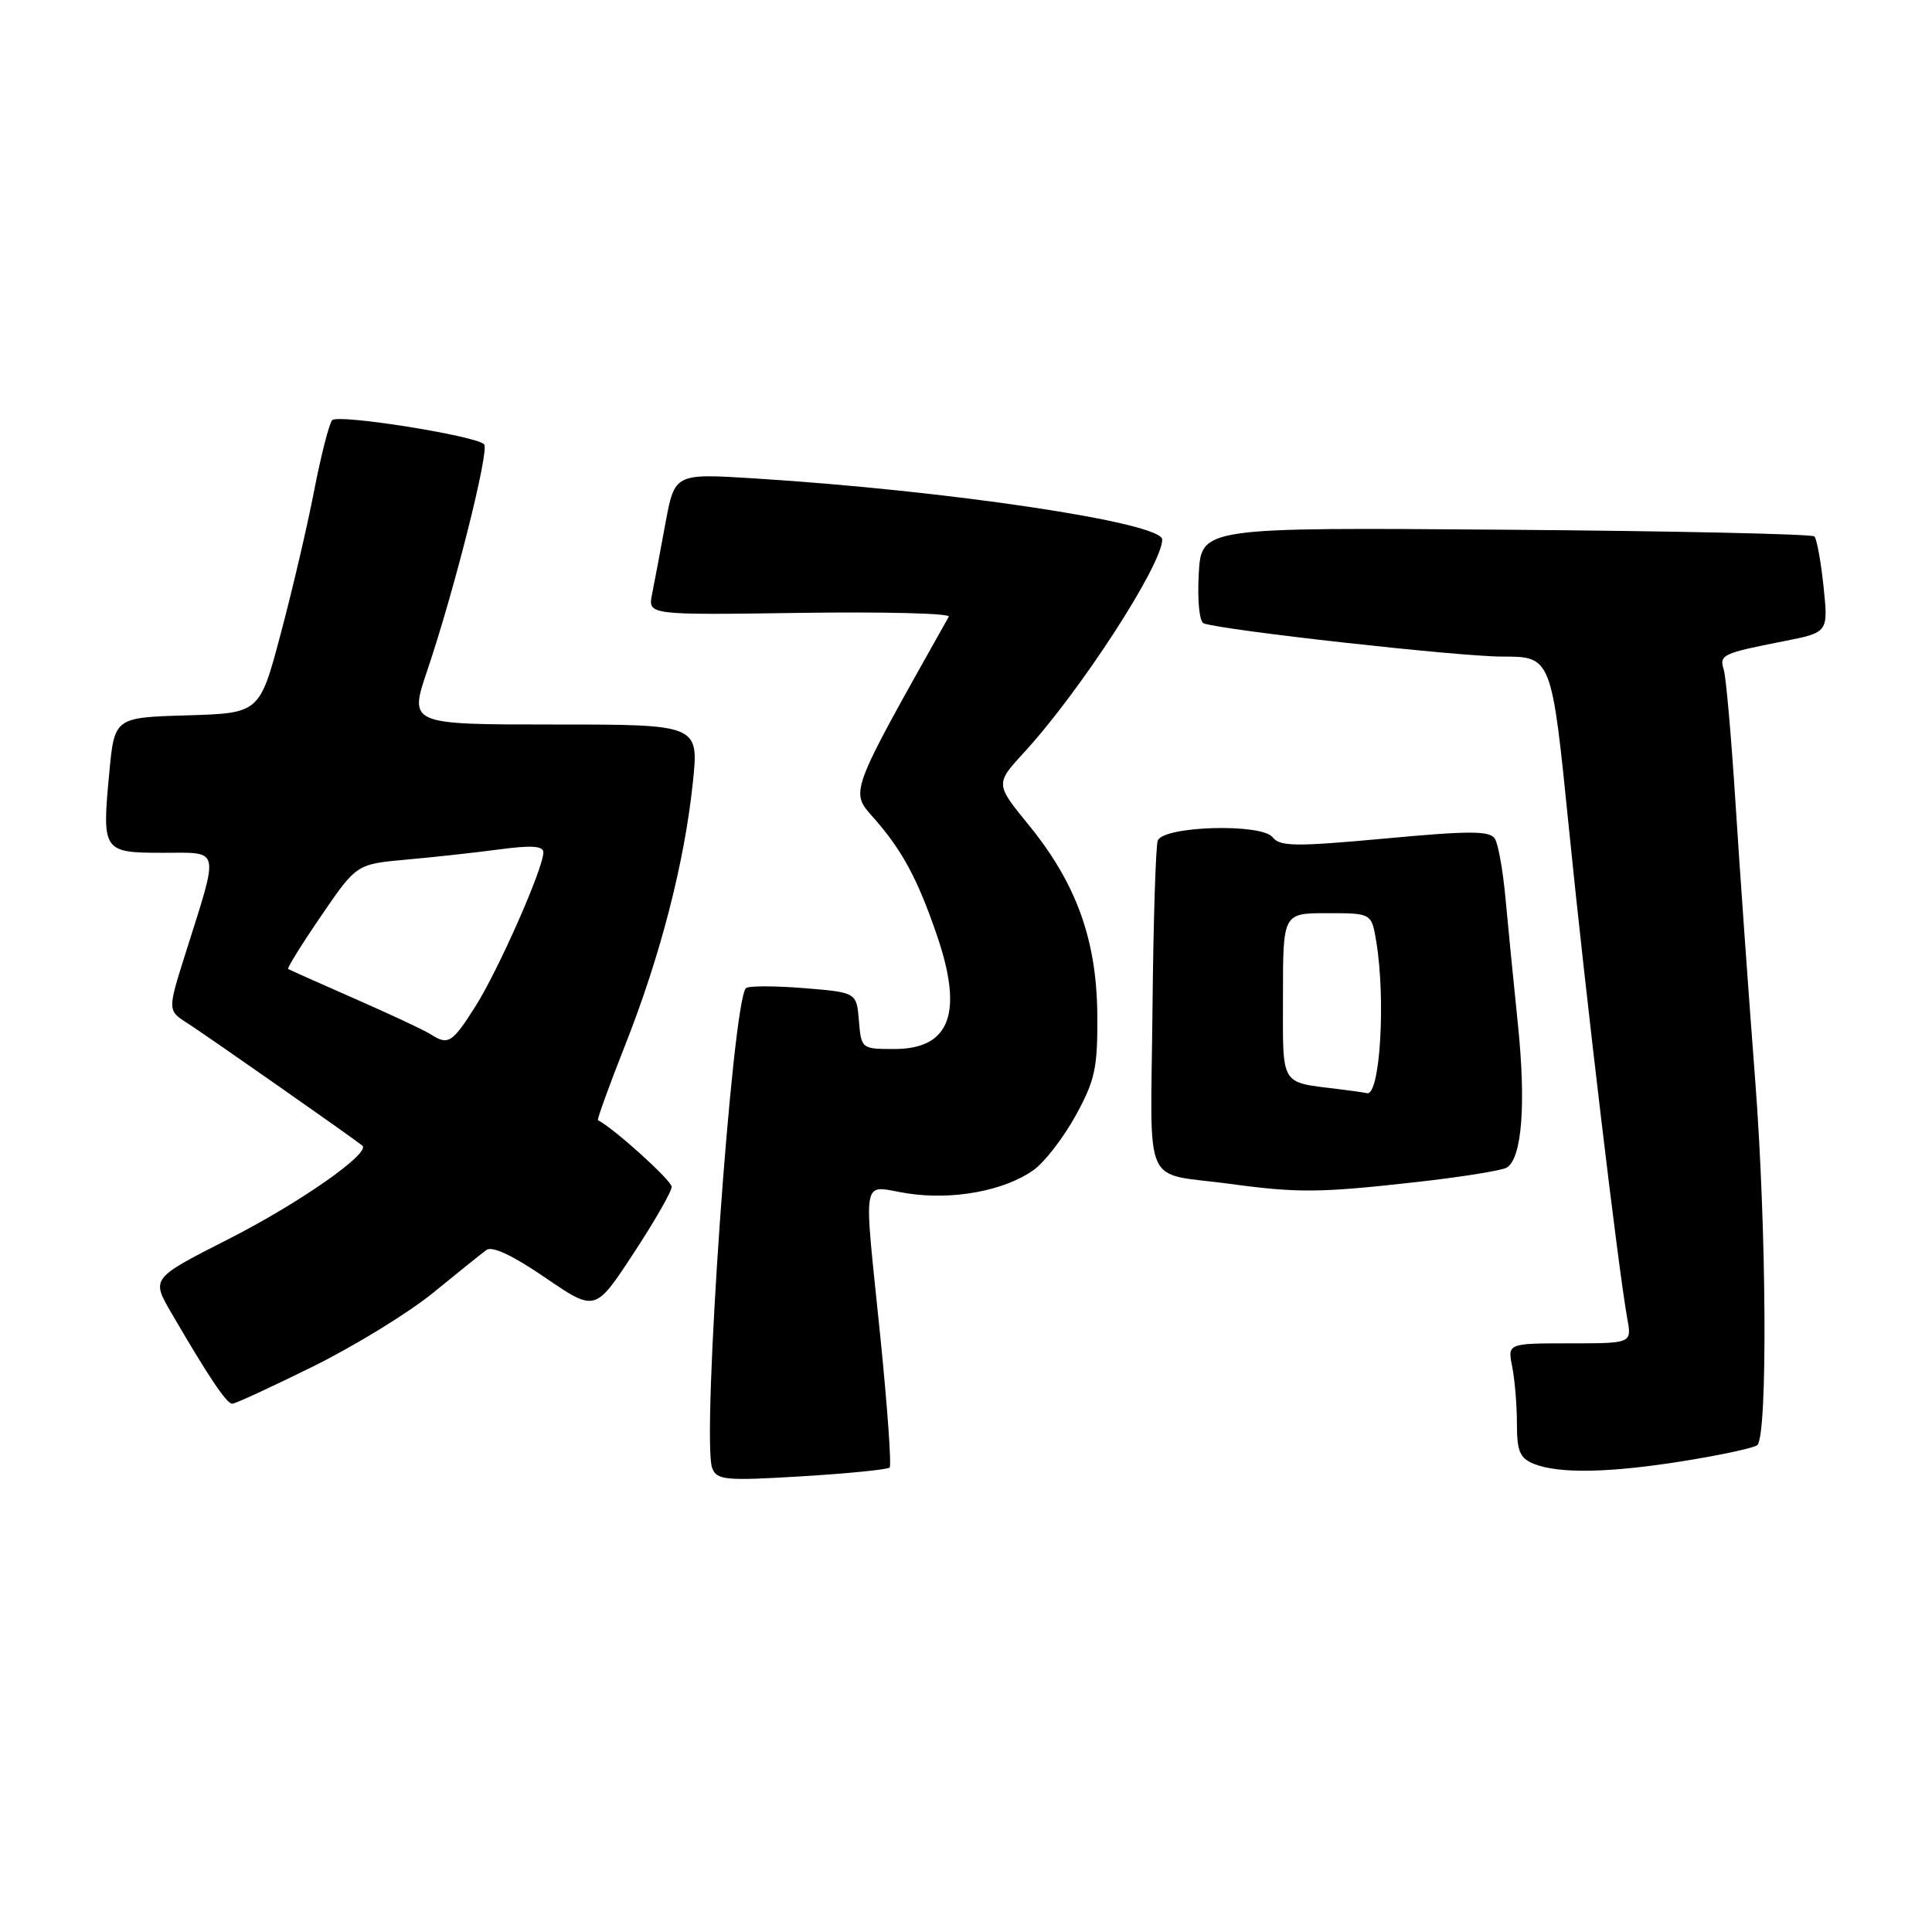 <?xml version="1.0" encoding="UTF-8" standalone="no"?>
<!DOCTYPE svg PUBLIC "-//W3C//DTD SVG 1.1//EN" "http://www.w3.org/Graphics/SVG/1.1/DTD/svg11.dtd" >
<svg xmlns="http://www.w3.org/2000/svg" xmlns:xlink="http://www.w3.org/1999/xlink" version="1.1" viewBox="0 0 256 256">
 <g >
 <path fill="currentColor"
d=" M 117.88 194.46 C 118.14 194.19 117.59 186.44 116.66 177.24 C 114.41 155.05 114.02 157.14 120.17 158.12 C 126.18 159.07 133.07 157.80 136.95 155.04 C 138.41 154.00 140.92 150.75 142.53 147.82 C 145.10 143.15 145.45 141.53 145.40 134.50 C 145.33 124.57 142.63 117.07 136.33 109.34 C 131.87 103.87 131.87 103.87 135.71 99.68 C 143.11 91.64 154.00 74.84 154.00 71.49 C 154.00 69.24 125.75 65.01 99.95 63.39 C 89.40 62.73 89.40 62.73 88.17 69.35 C 87.50 73.00 86.71 77.22 86.40 78.74 C 85.85 81.50 85.85 81.50 106.01 81.21 C 117.10 81.05 125.97 81.27 125.72 81.71 C 112.28 105.64 112.60 104.78 115.89 108.52 C 119.56 112.71 121.58 116.46 124.11 123.82 C 127.69 134.21 125.92 139.00 118.50 139.00 C 114.16 139.00 114.12 138.97 113.81 135.25 C 113.50 131.50 113.50 131.50 106.50 130.93 C 102.65 130.62 99.21 130.62 98.85 130.93 C 97.03 132.52 92.93 190.78 94.37 194.53 C 94.99 196.13 96.11 196.23 106.22 195.62 C 112.37 195.25 117.61 194.72 117.88 194.46 Z  M 223.36 193.55 C 228.23 192.76 232.51 191.83 232.86 191.48 C 234.24 190.10 234.08 162.68 232.57 143.11 C 231.70 131.77 230.53 115.30 229.97 106.50 C 229.41 97.70 228.71 89.71 228.41 88.75 C 227.79 86.76 228.19 86.57 236.38 84.96 C 242.26 83.80 242.26 83.80 241.63 77.73 C 241.28 74.39 240.73 71.40 240.42 71.08 C 240.10 70.76 221.69 70.36 199.51 70.19 C 159.18 69.88 159.18 69.88 158.84 76.07 C 158.65 79.62 158.93 82.41 159.50 82.60 C 162.21 83.54 193.33 87.00 199.05 87.00 C 205.60 87.00 205.60 87.00 207.89 109.75 C 210.12 131.95 214.44 168.25 215.63 174.75 C 216.22 178.00 216.22 178.00 207.99 178.00 C 199.75 178.00 199.75 178.00 200.38 181.12 C 200.72 182.84 201.00 186.23 201.00 188.66 C 201.00 192.29 201.39 193.22 203.25 193.97 C 206.59 195.31 213.41 195.17 223.36 193.55 Z  M 41.51 181.05 C 47.00 178.33 54.15 173.95 57.39 171.30 C 60.63 168.66 63.80 166.11 64.45 165.63 C 65.20 165.06 67.97 166.36 72.24 169.29 C 78.87 173.82 78.87 173.82 83.93 166.10 C 86.72 161.86 89.00 157.88 89.00 157.26 C 89.00 156.42 81.34 149.50 79.23 148.43 C 79.09 148.36 80.72 143.84 82.87 138.40 C 87.52 126.61 90.68 114.37 91.80 103.75 C 92.62 96.00 92.62 96.00 73.41 96.00 C 54.20 96.00 54.20 96.00 56.61 88.86 C 60.20 78.26 64.89 59.59 64.15 58.87 C 62.98 57.72 44.76 54.83 44.01 55.68 C 43.61 56.13 42.54 60.33 41.63 65.00 C 40.73 69.67 38.73 78.22 37.19 84.00 C 34.40 94.50 34.40 94.50 24.78 94.79 C 15.16 95.07 15.16 95.07 14.47 102.51 C 13.50 112.81 13.63 113.00 21.59 113.00 C 29.29 113.00 29.07 112.08 24.62 126.20 C 22.19 133.89 22.19 133.89 24.84 135.58 C 27.13 137.04 46.60 150.66 48.00 151.79 C 49.20 152.75 39.68 159.41 30.27 164.19 C 20.04 169.39 20.04 169.39 22.69 173.94 C 27.58 182.35 30.02 186.00 30.77 186.00 C 31.18 186.00 36.01 183.77 41.51 181.05 Z  M 187.50 156.65 C 193.55 155.98 199.02 155.10 199.66 154.71 C 201.67 153.47 202.22 146.31 201.13 135.72 C 200.55 130.10 199.81 122.56 199.48 118.97 C 199.15 115.38 198.53 111.85 198.08 111.14 C 197.42 110.07 194.79 110.06 183.52 111.11 C 171.66 112.20 169.60 112.18 168.63 110.94 C 167.16 109.07 154.15 109.44 153.41 111.38 C 153.14 112.08 152.82 122.21 152.71 133.88 C 152.47 158.08 151.22 155.28 163.00 156.87 C 171.98 158.09 174.89 158.06 187.50 156.65 Z  M 57.00 137.01 C 56.17 136.48 51.67 134.38 47.00 132.33 C 42.33 130.28 38.36 128.51 38.19 128.40 C 38.01 128.29 39.98 125.12 42.56 121.35 C 47.24 114.50 47.24 114.50 53.87 113.90 C 57.52 113.58 63.09 112.96 66.25 112.54 C 70.45 111.98 72.00 112.09 72.00 112.95 C 72.00 115.04 66.03 128.56 62.99 133.36 C 59.88 138.25 59.40 138.55 57.00 137.01 Z  M 177.50 144.33 C 169.50 143.33 170.00 144.15 170.00 131.98 C 170.00 121.00 170.00 121.00 175.87 121.00 C 181.74 121.00 181.74 121.00 182.36 124.75 C 183.64 132.48 182.86 145.26 181.13 144.85 C 180.79 144.77 179.15 144.53 177.50 144.33 Z "/>
</g>
</svg>